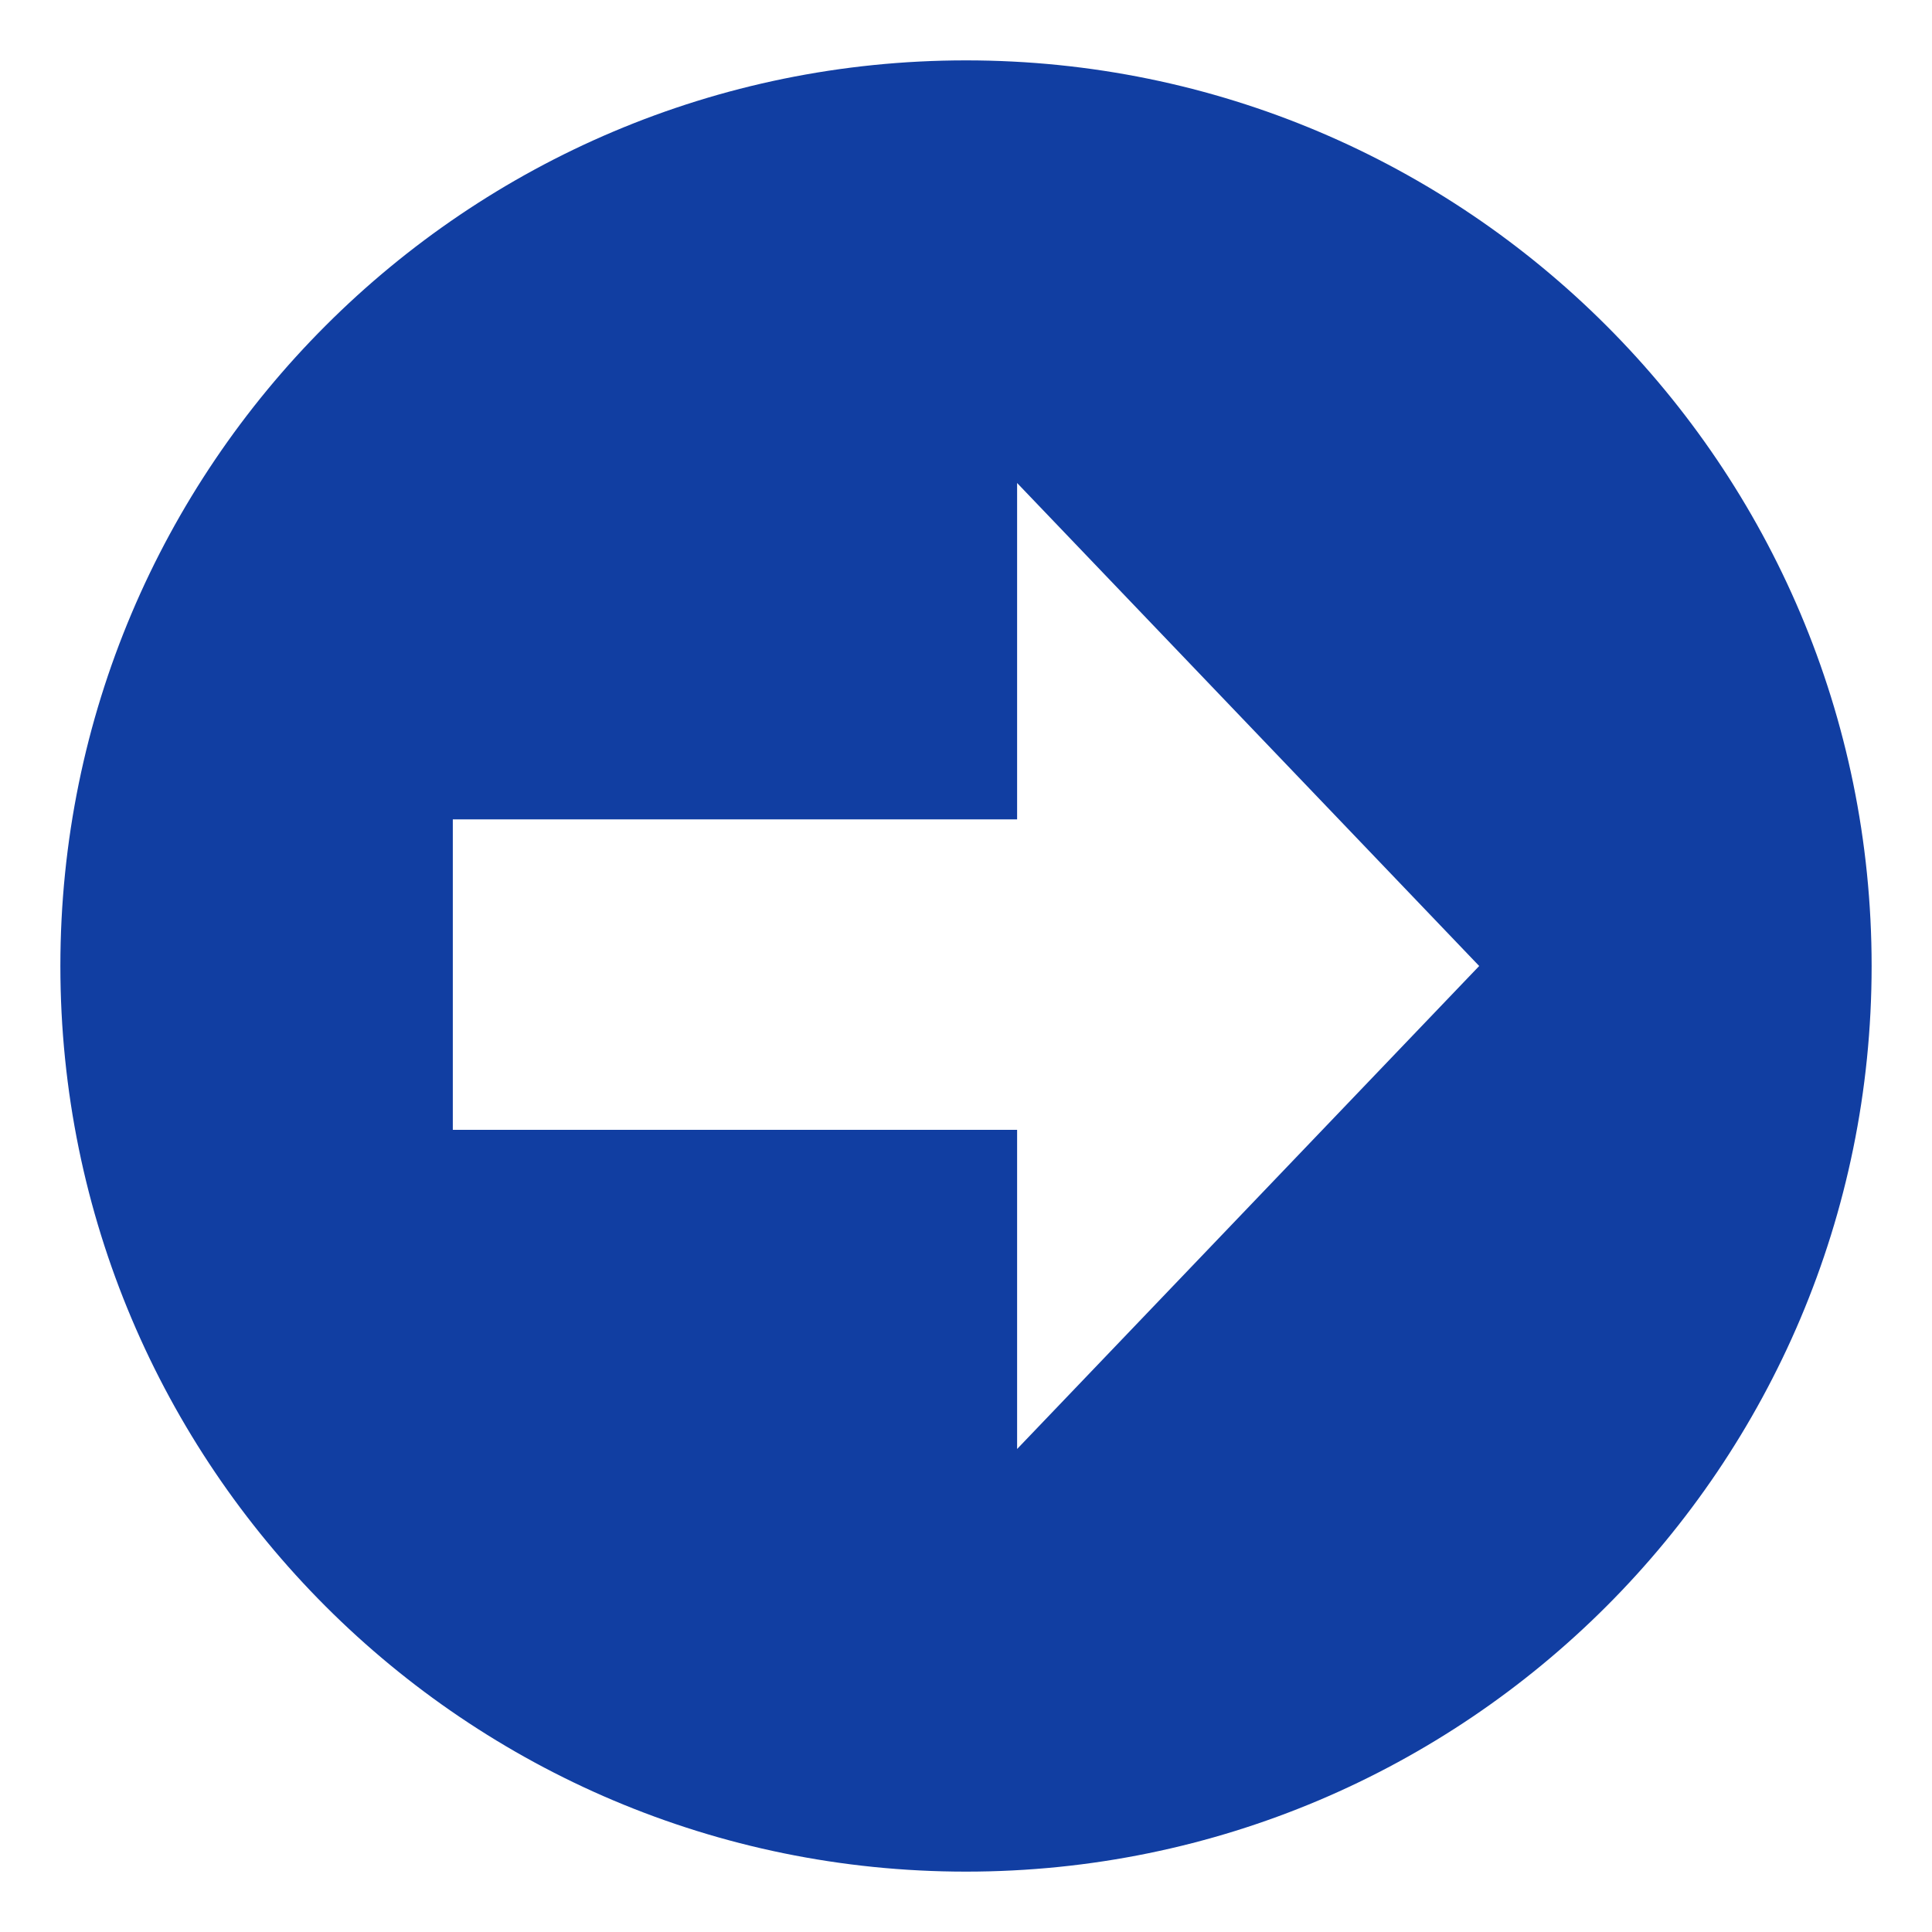 <svg xmlns="http://www.w3.org/2000/svg" width="16px" height="16px" viewBox="0 0 64 64"><path fill="#113ea2" d="M32 2C15.432 2 2 15.432 2 32s13.432 30 30 30s30-13.432 30-30S48.568 2 32 2m1.693 46V37.428H15V27.143h18.693V16L49 32z"/></svg>